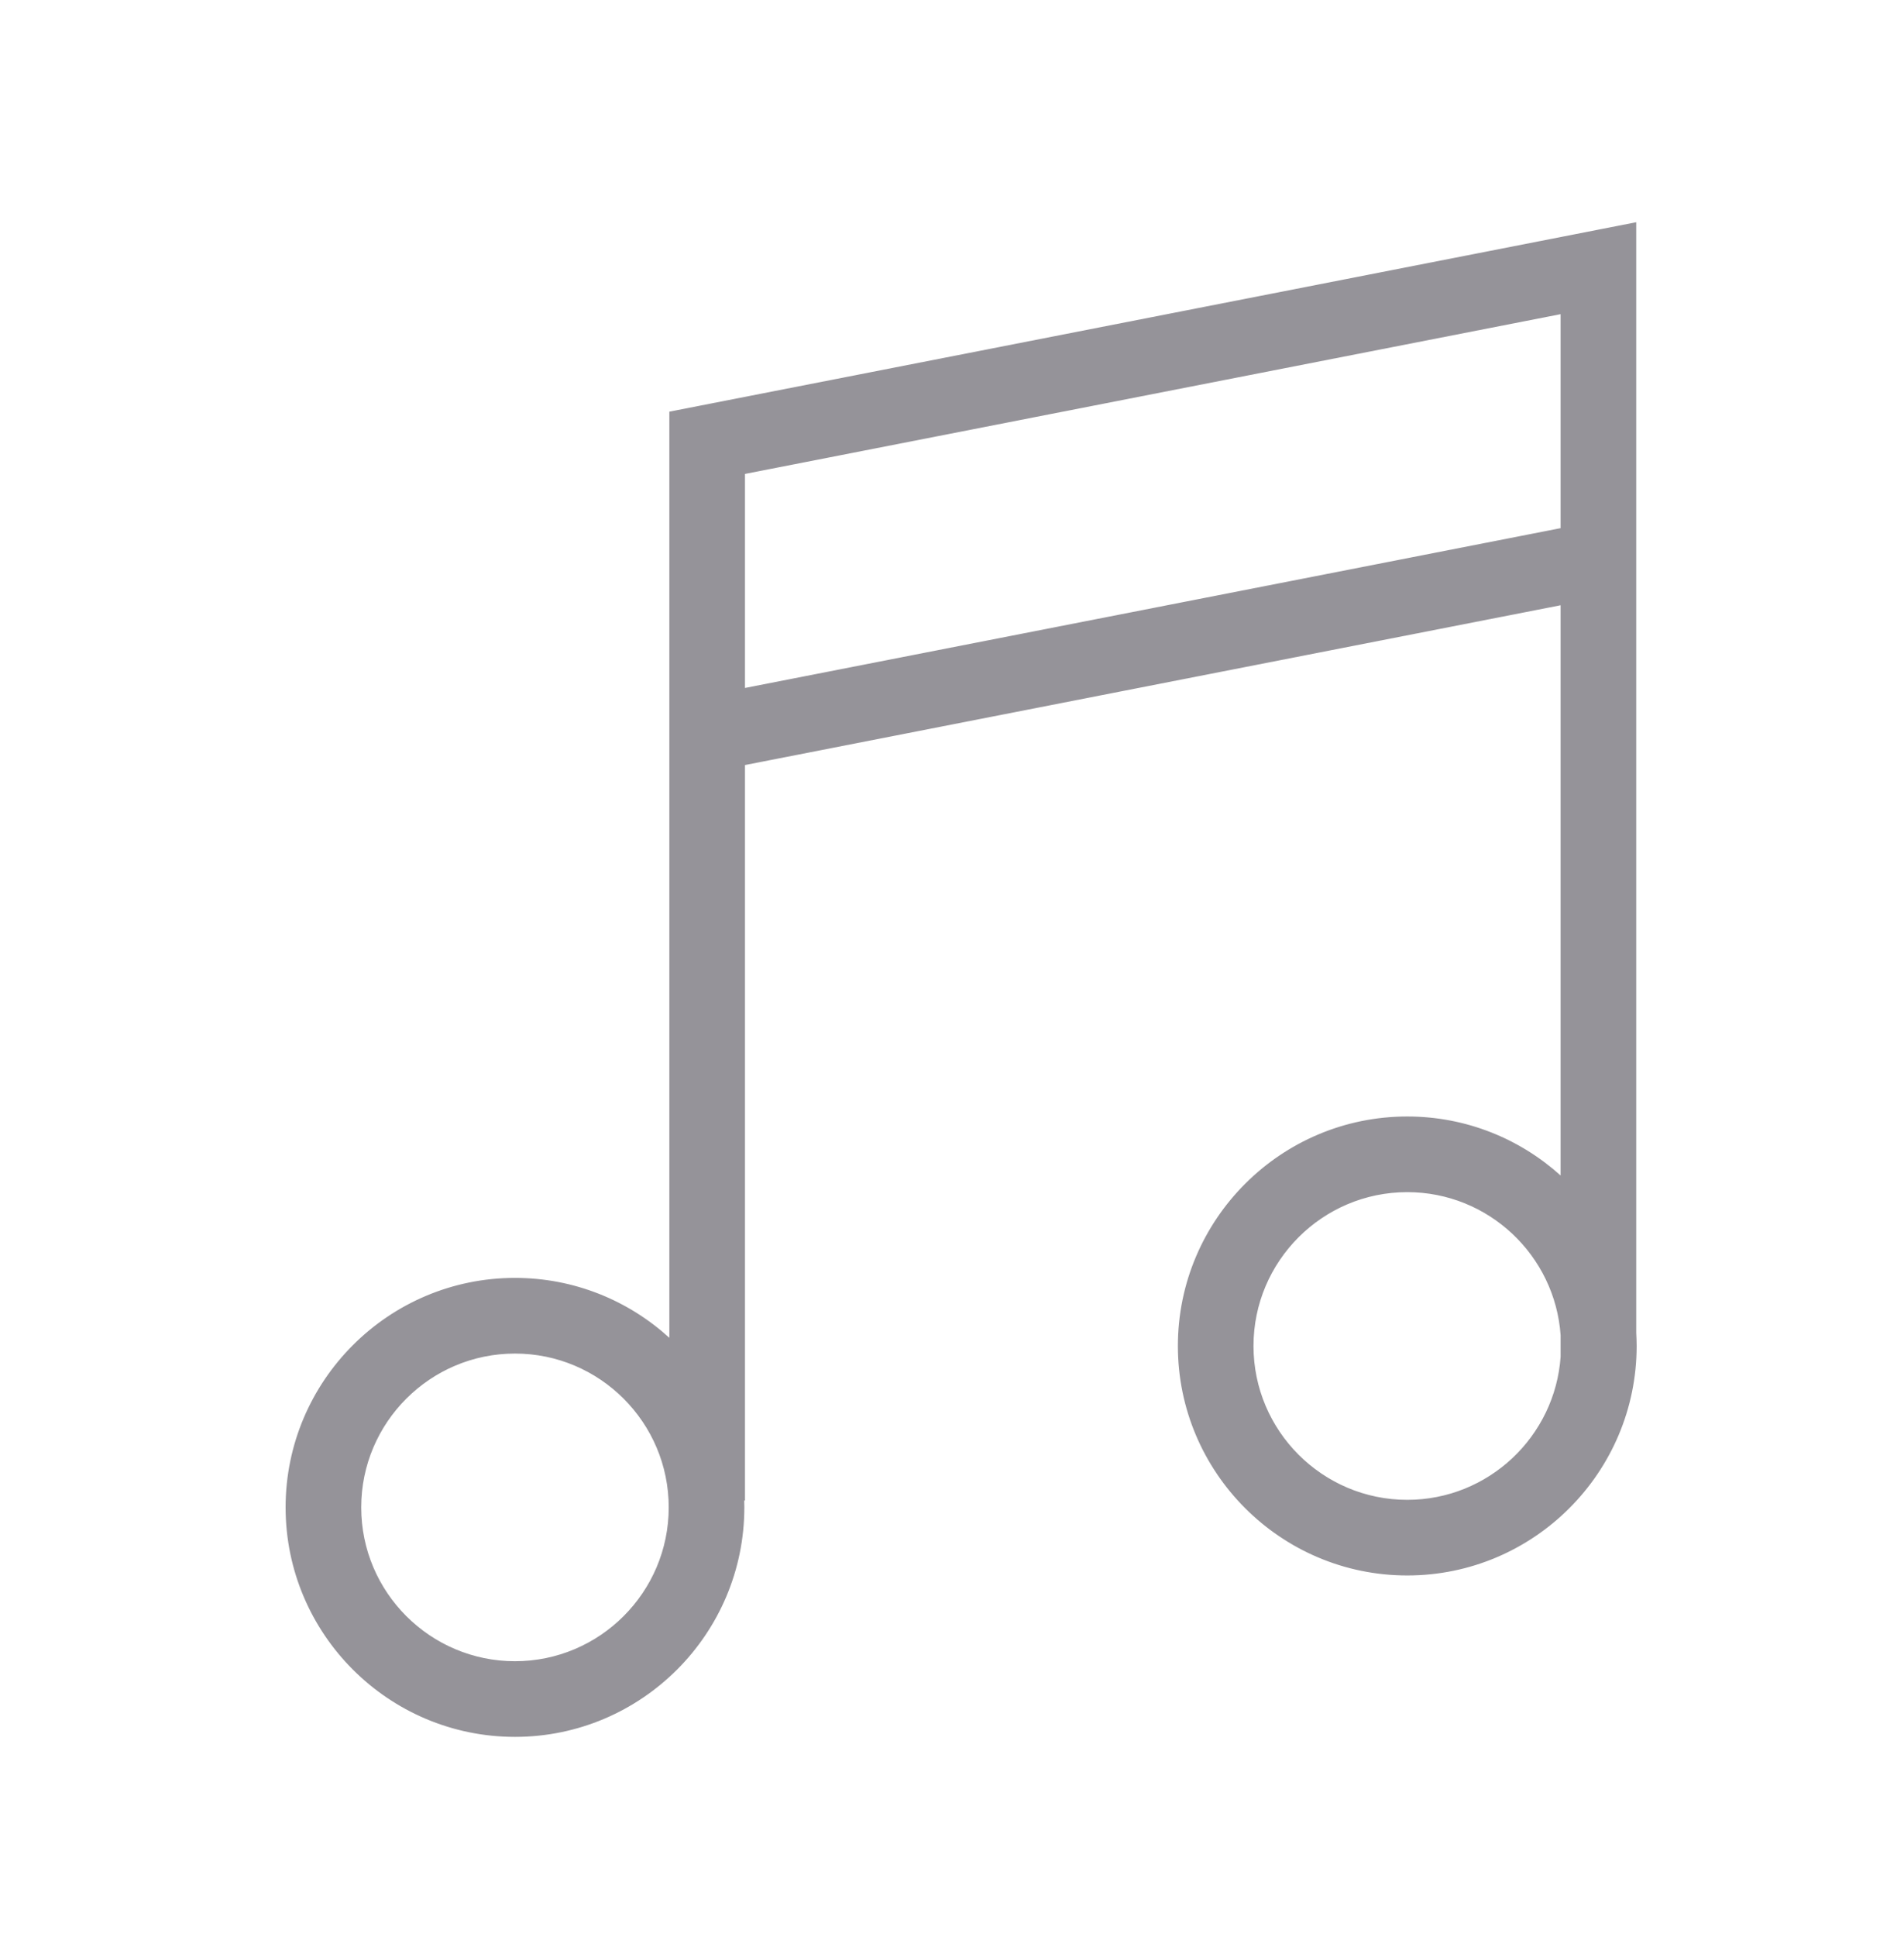 <svg width="60" height="61" viewBox="0 0 60 61" fill="none" xmlns="http://www.w3.org/2000/svg">
<path d="M51.462 41.979H51.462L51.462 41.984C51.47 42.12 51.474 42.256 51.475 42.393C51.474 46.324 48.277 49.521 44.346 49.521C40.416 49.521 37.218 46.324 37.218 42.393C37.218 38.463 40.416 35.265 44.346 35.265C46.177 35.265 47.848 35.959 49.112 37.098L49.279 37.248V37.023V19.063V18.942L49.16 18.965L23.456 23.998L23.376 24.014V24.096V47.162H23.348L23.351 47.265C23.352 47.285 23.352 47.306 23.353 47.326C23.355 47.377 23.356 47.426 23.356 47.477C23.356 51.407 20.159 54.605 16.228 54.605C12.298 54.605 9.1 51.407 9.1 47.477C9.1 43.546 12.298 40.349 16.228 40.349C18.074 40.349 19.758 41.054 21.025 42.209L21.193 42.362V42.135V13.048L51.462 7.121V41.979ZM23.376 21.668V21.789L23.495 21.766L49.198 16.733L49.279 16.717V16.635V9.895V9.773L49.16 9.797L23.456 14.829L23.376 14.845V14.927V21.668ZM49.279 42.06H49.279L49.279 42.053C49.103 39.485 46.959 37.448 44.346 37.448C41.62 37.448 39.401 39.666 39.401 42.393C39.401 45.12 41.62 47.339 44.346 47.339C46.959 47.339 49.103 45.302 49.279 42.733L49.279 42.733V42.726V42.06ZM11.283 47.477C11.283 50.204 13.501 52.422 16.228 52.422C18.955 52.422 21.173 50.204 21.173 47.477C21.173 44.75 18.955 42.532 16.228 42.532C13.501 42.532 11.283 44.75 11.283 47.477Z" fill="#959399" stroke="#959399" stroke-width="0.2"/>
</svg>
